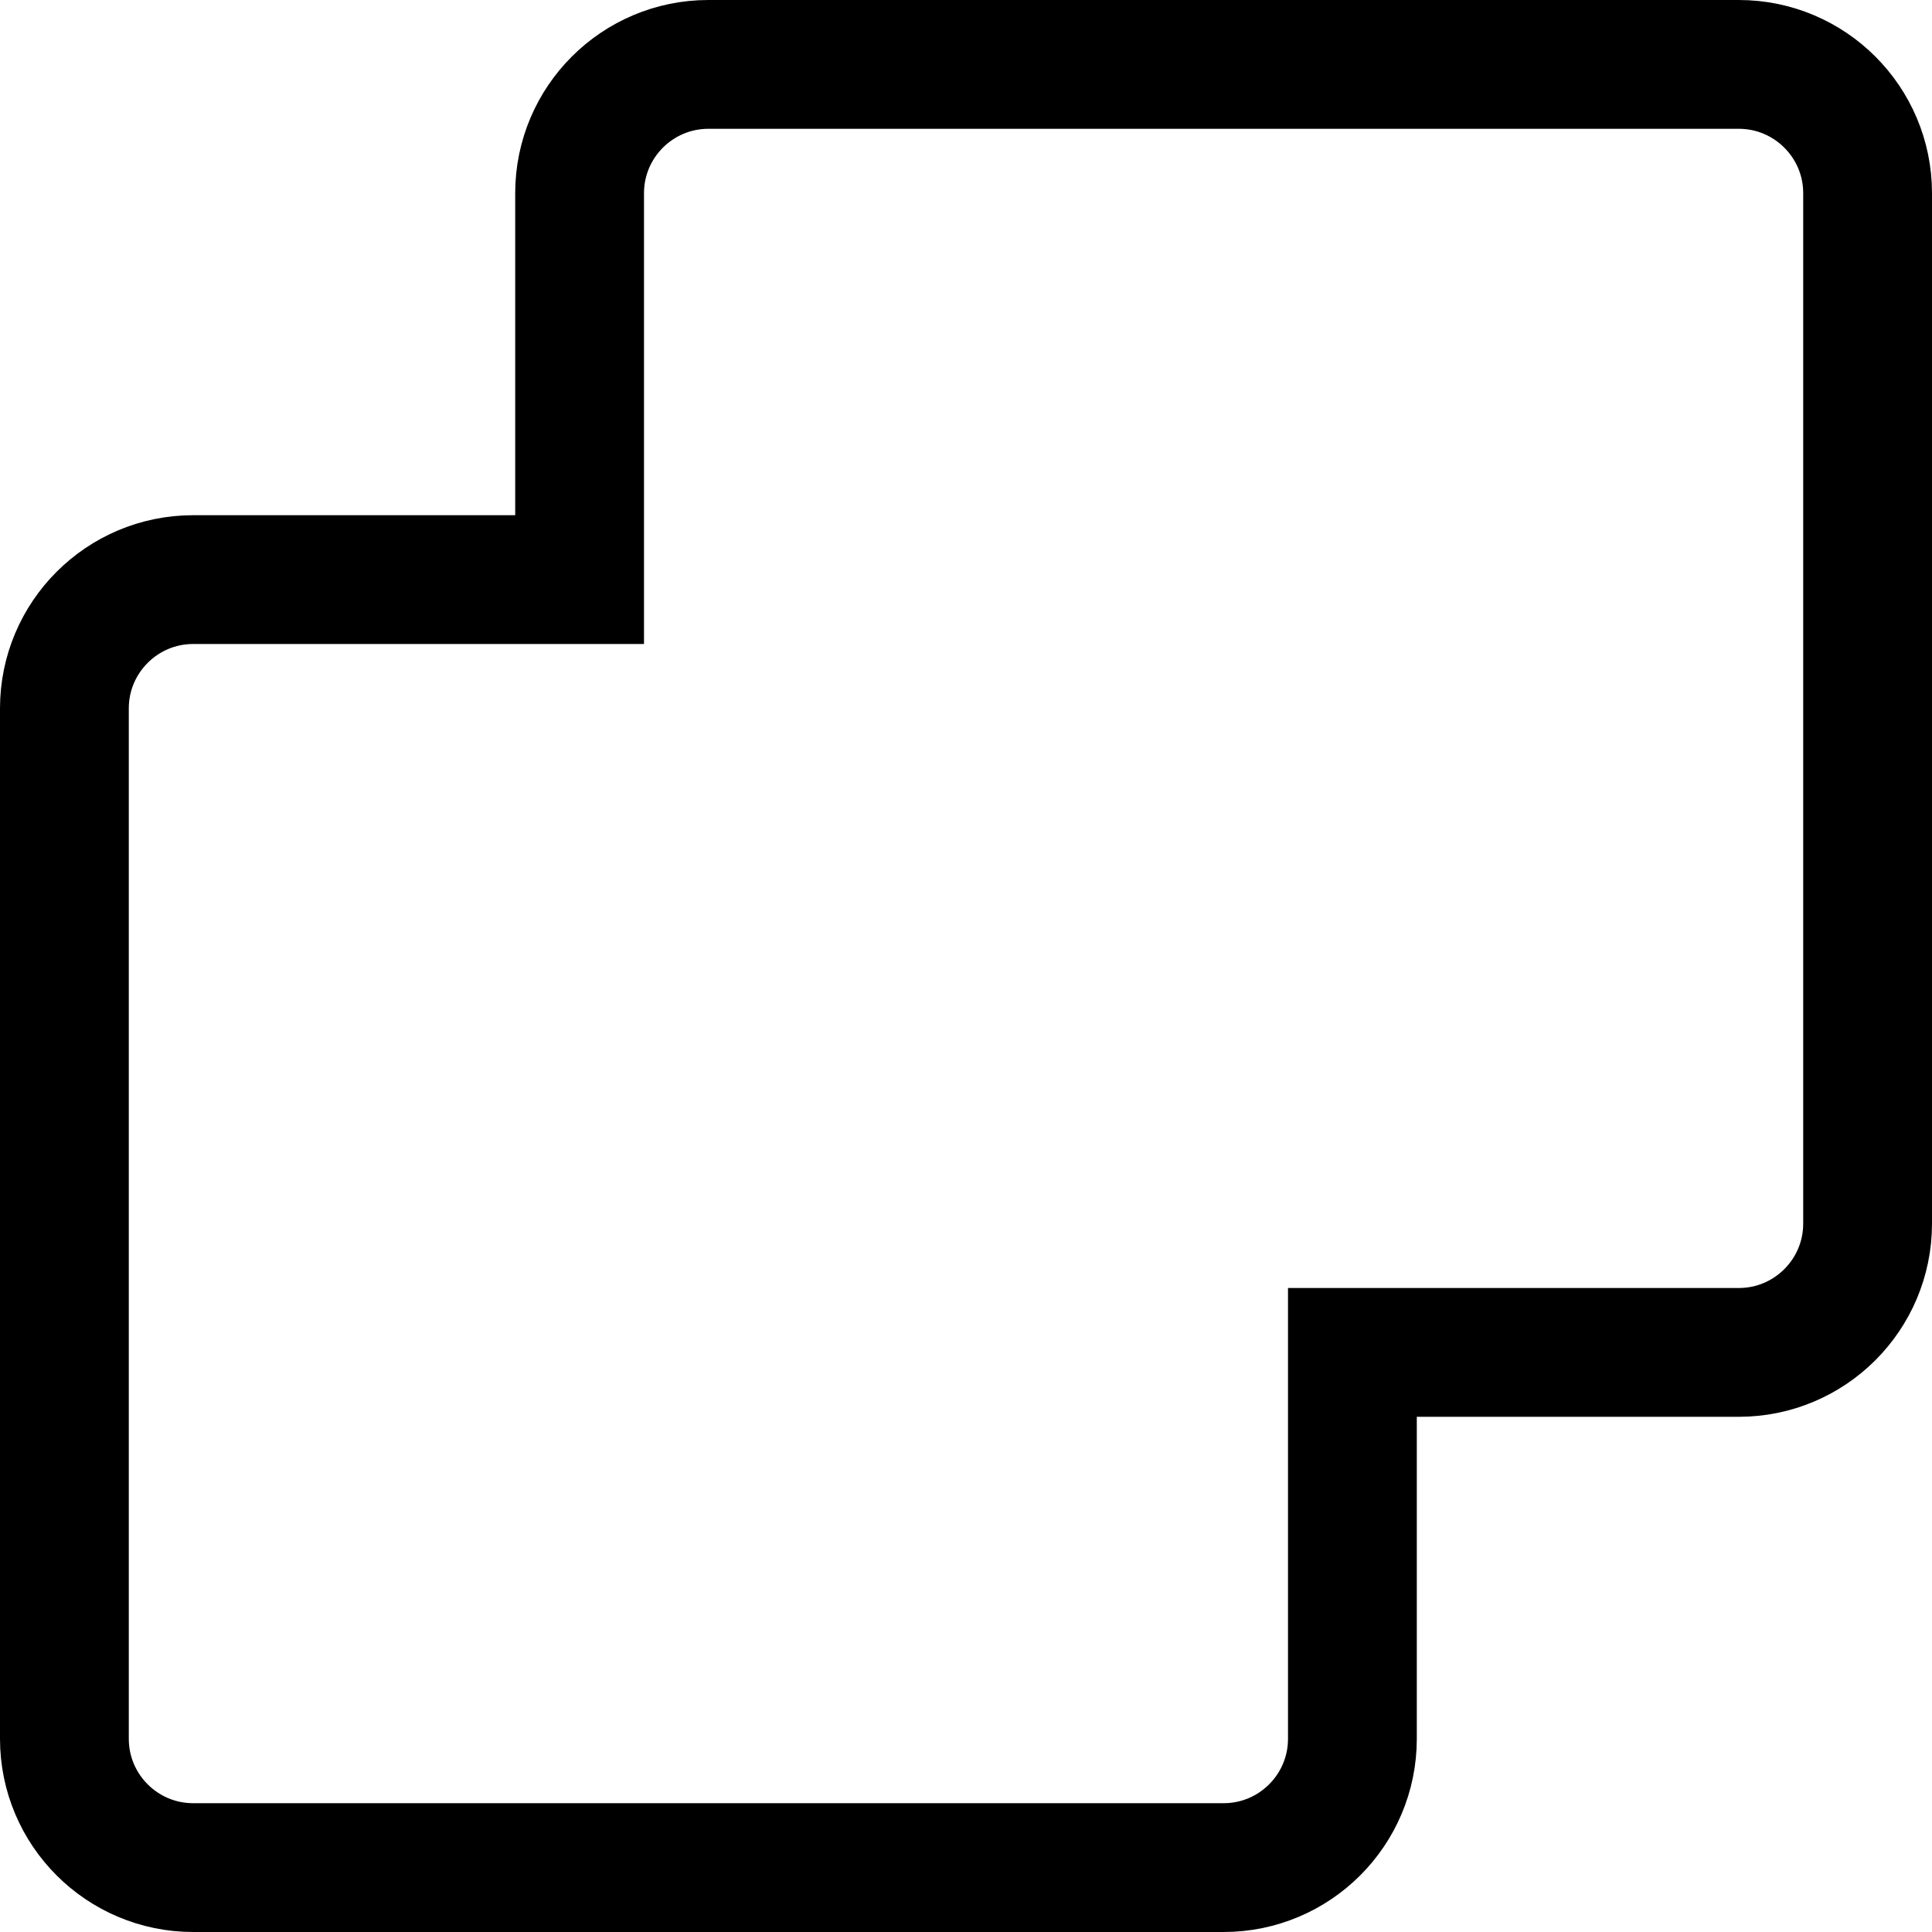 <svg viewBox="0 0 15 15" fill="none" xmlns="http://www.w3.org/2000/svg">
    <path
        d="M4.5 1.5V4.5H1.5C0.948 4.5 0.5 4.948 0.5 5.5V13.5C0.5 14.052 0.948 14.5 1.5 14.5H9.5C10.052 14.5 10.5 14.052 10.5 13.5V10.5H13.5C14.052 10.5 14.5 10.052 14.5 9.5V1.5C14.5 0.948 14.052 0.5 13.5 0.5H5.5C4.948 0.5 4.5 0.948 4.5 1.5Z"
        stroke="currentColor" />
</svg>